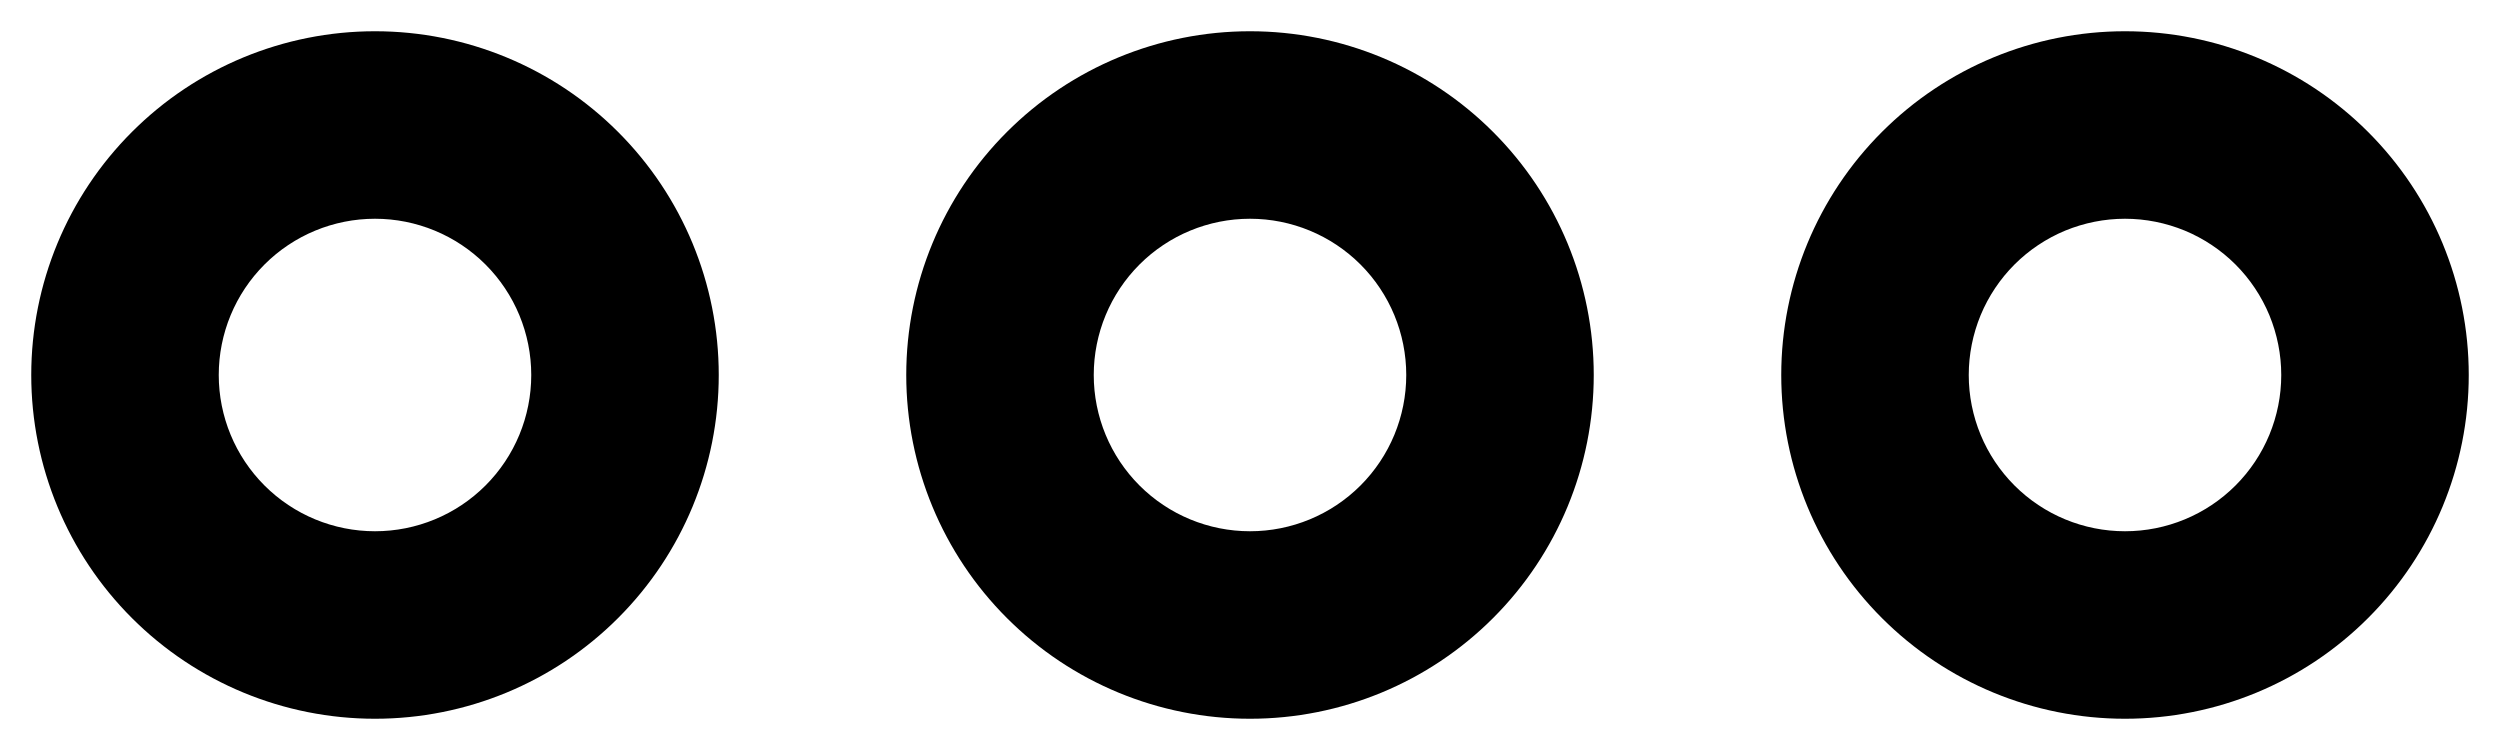 <svg width="40" height="12" viewBox="0 0 40 12" fill="none" xmlns="http://www.w3.org/2000/svg" xmlns:xlink="http://www.w3.org/1999/xlink">
<path d="M0.5,6C0.5,4.541 1.079,3.142 2.111,2.111C3.142,1.079 4.541,0.5 6,0.5C7.459,0.5 8.858,1.079 9.889,2.111C10.921,3.142 11.5,4.541 11.5,6C11.5,7.459 10.921,8.858 9.889,9.889C8.858,10.921 7.459,11.5 6,11.5C4.541,11.5 3.142,10.921 2.111,9.889C1.079,8.858 0.5,7.459 0.5,6ZM6,3.5C5.337,3.5 4.701,3.763 4.232,4.232C3.763,4.701 3.5,5.337 3.5,6C3.5,6.663 3.763,7.299 4.232,7.768C4.701,8.237 5.337,8.5 6,8.5C6.663,8.5 7.299,8.237 7.768,7.768C8.237,7.299 8.5,6.663 8.5,6C8.5,5.337 8.237,4.701 7.768,4.232C7.299,3.763 6.663,3.5 6,3.5ZM14.5,6C14.5,4.541 15.079,3.142 16.111,2.111C17.142,1.079 18.541,0.5 20,0.5C21.459,0.5 22.858,1.079 23.889,2.111C24.921,3.142 25.5,4.541 25.5,6C25.5,7.459 24.921,8.858 23.889,9.889C22.858,10.921 21.459,11.5 20,11.5C18.541,11.5 17.142,10.921 16.111,9.889C15.079,8.858 14.5,7.459 14.5,6ZM20,3.5C19.337,3.5 18.701,3.763 18.232,4.232C17.763,4.701 17.5,5.337 17.5,6C17.5,6.663 17.763,7.299 18.232,7.768C18.701,8.237 19.337,8.5 20,8.5C20.663,8.5 21.299,8.237 21.768,7.768C22.237,7.299 22.5,6.663 22.5,6C22.5,5.337 22.237,4.701 21.768,4.232C21.299,3.763 20.663,3.5 20,3.5ZM34,0.5C32.541,0.5 31.142,1.079 30.111,2.111C29.079,3.142 28.5,4.541 28.5,6C28.5,7.459 29.079,8.858 30.111,9.889C31.142,10.921 32.541,11.5 34,11.5C35.459,11.5 36.858,10.921 37.889,9.889C38.921,8.858 39.5,7.459 39.5,6C39.5,4.541 38.921,3.142 37.889,2.111C36.858,1.079 35.459,0.5 34,0.5ZM31.5,6C31.5,5.672 31.565,5.347 31.69,5.043C31.816,4.74 32,4.464 32.232,4.232C32.464,4 32.74,3.816 33.043,3.69C33.347,3.565 33.672,3.5 34,3.5C34.328,3.5 34.653,3.565 34.957,3.69C35.26,3.816 35.536,4 35.768,4.232C36,4.464 36.184,4.74 36.31,5.043C36.435,5.347 36.5,5.672 36.5,6C36.5,6.663 36.237,7.299 35.768,7.768C35.299,8.237 34.663,8.5 34,8.5C33.337,8.5 32.701,8.237 32.232,7.768C31.763,7.299 31.5,6.663 31.5,6Z" clip-rule="evenodd" fill-rule="evenodd" fill="#000000"/>
</svg>
